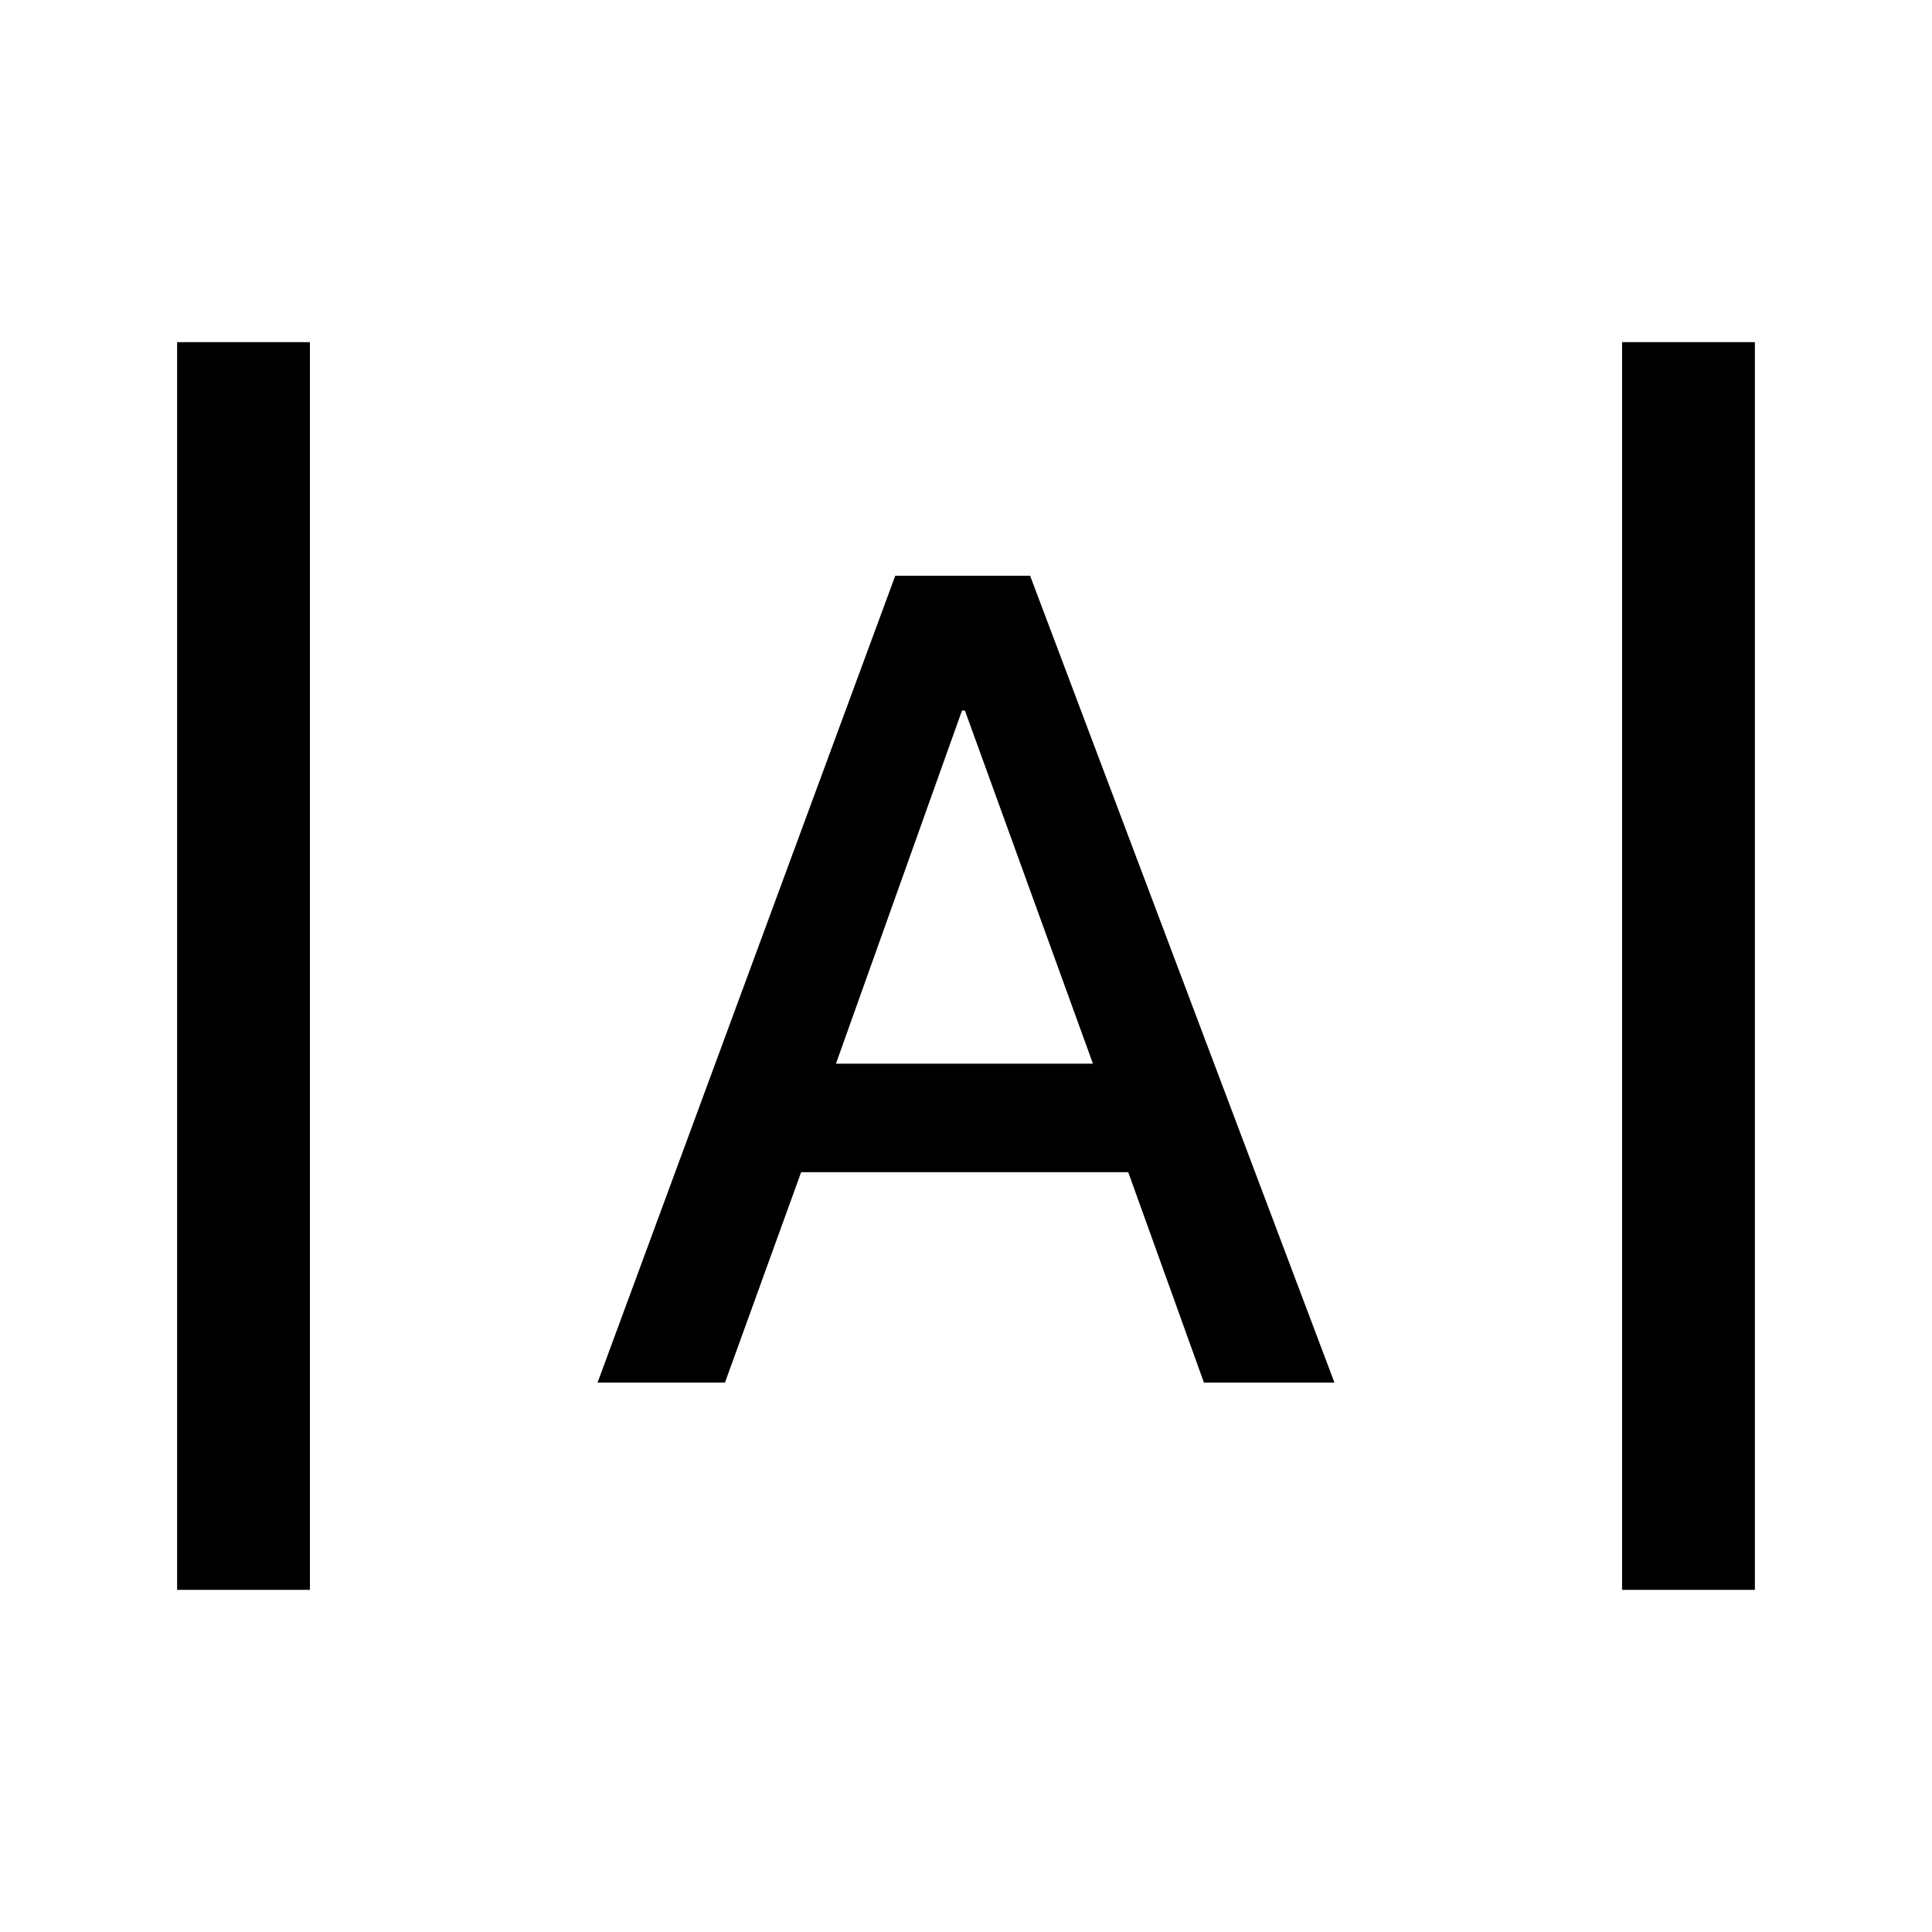 <svg xmlns="http://www.w3.org/2000/svg" height="24" viewBox="0 -960 960 960" width="24"><path d="M88-170v-620h66v620H88Zm718 0v-620h66v620h-66ZM296.92-273l147.93-400.92h67L663.08-273h-64.85l-37.61-104.54H398.08L360.23-273h-63.31Zm118.46-158.46h127.7l-63.62-175.46H478l-62.62 175.46Z"/></svg>